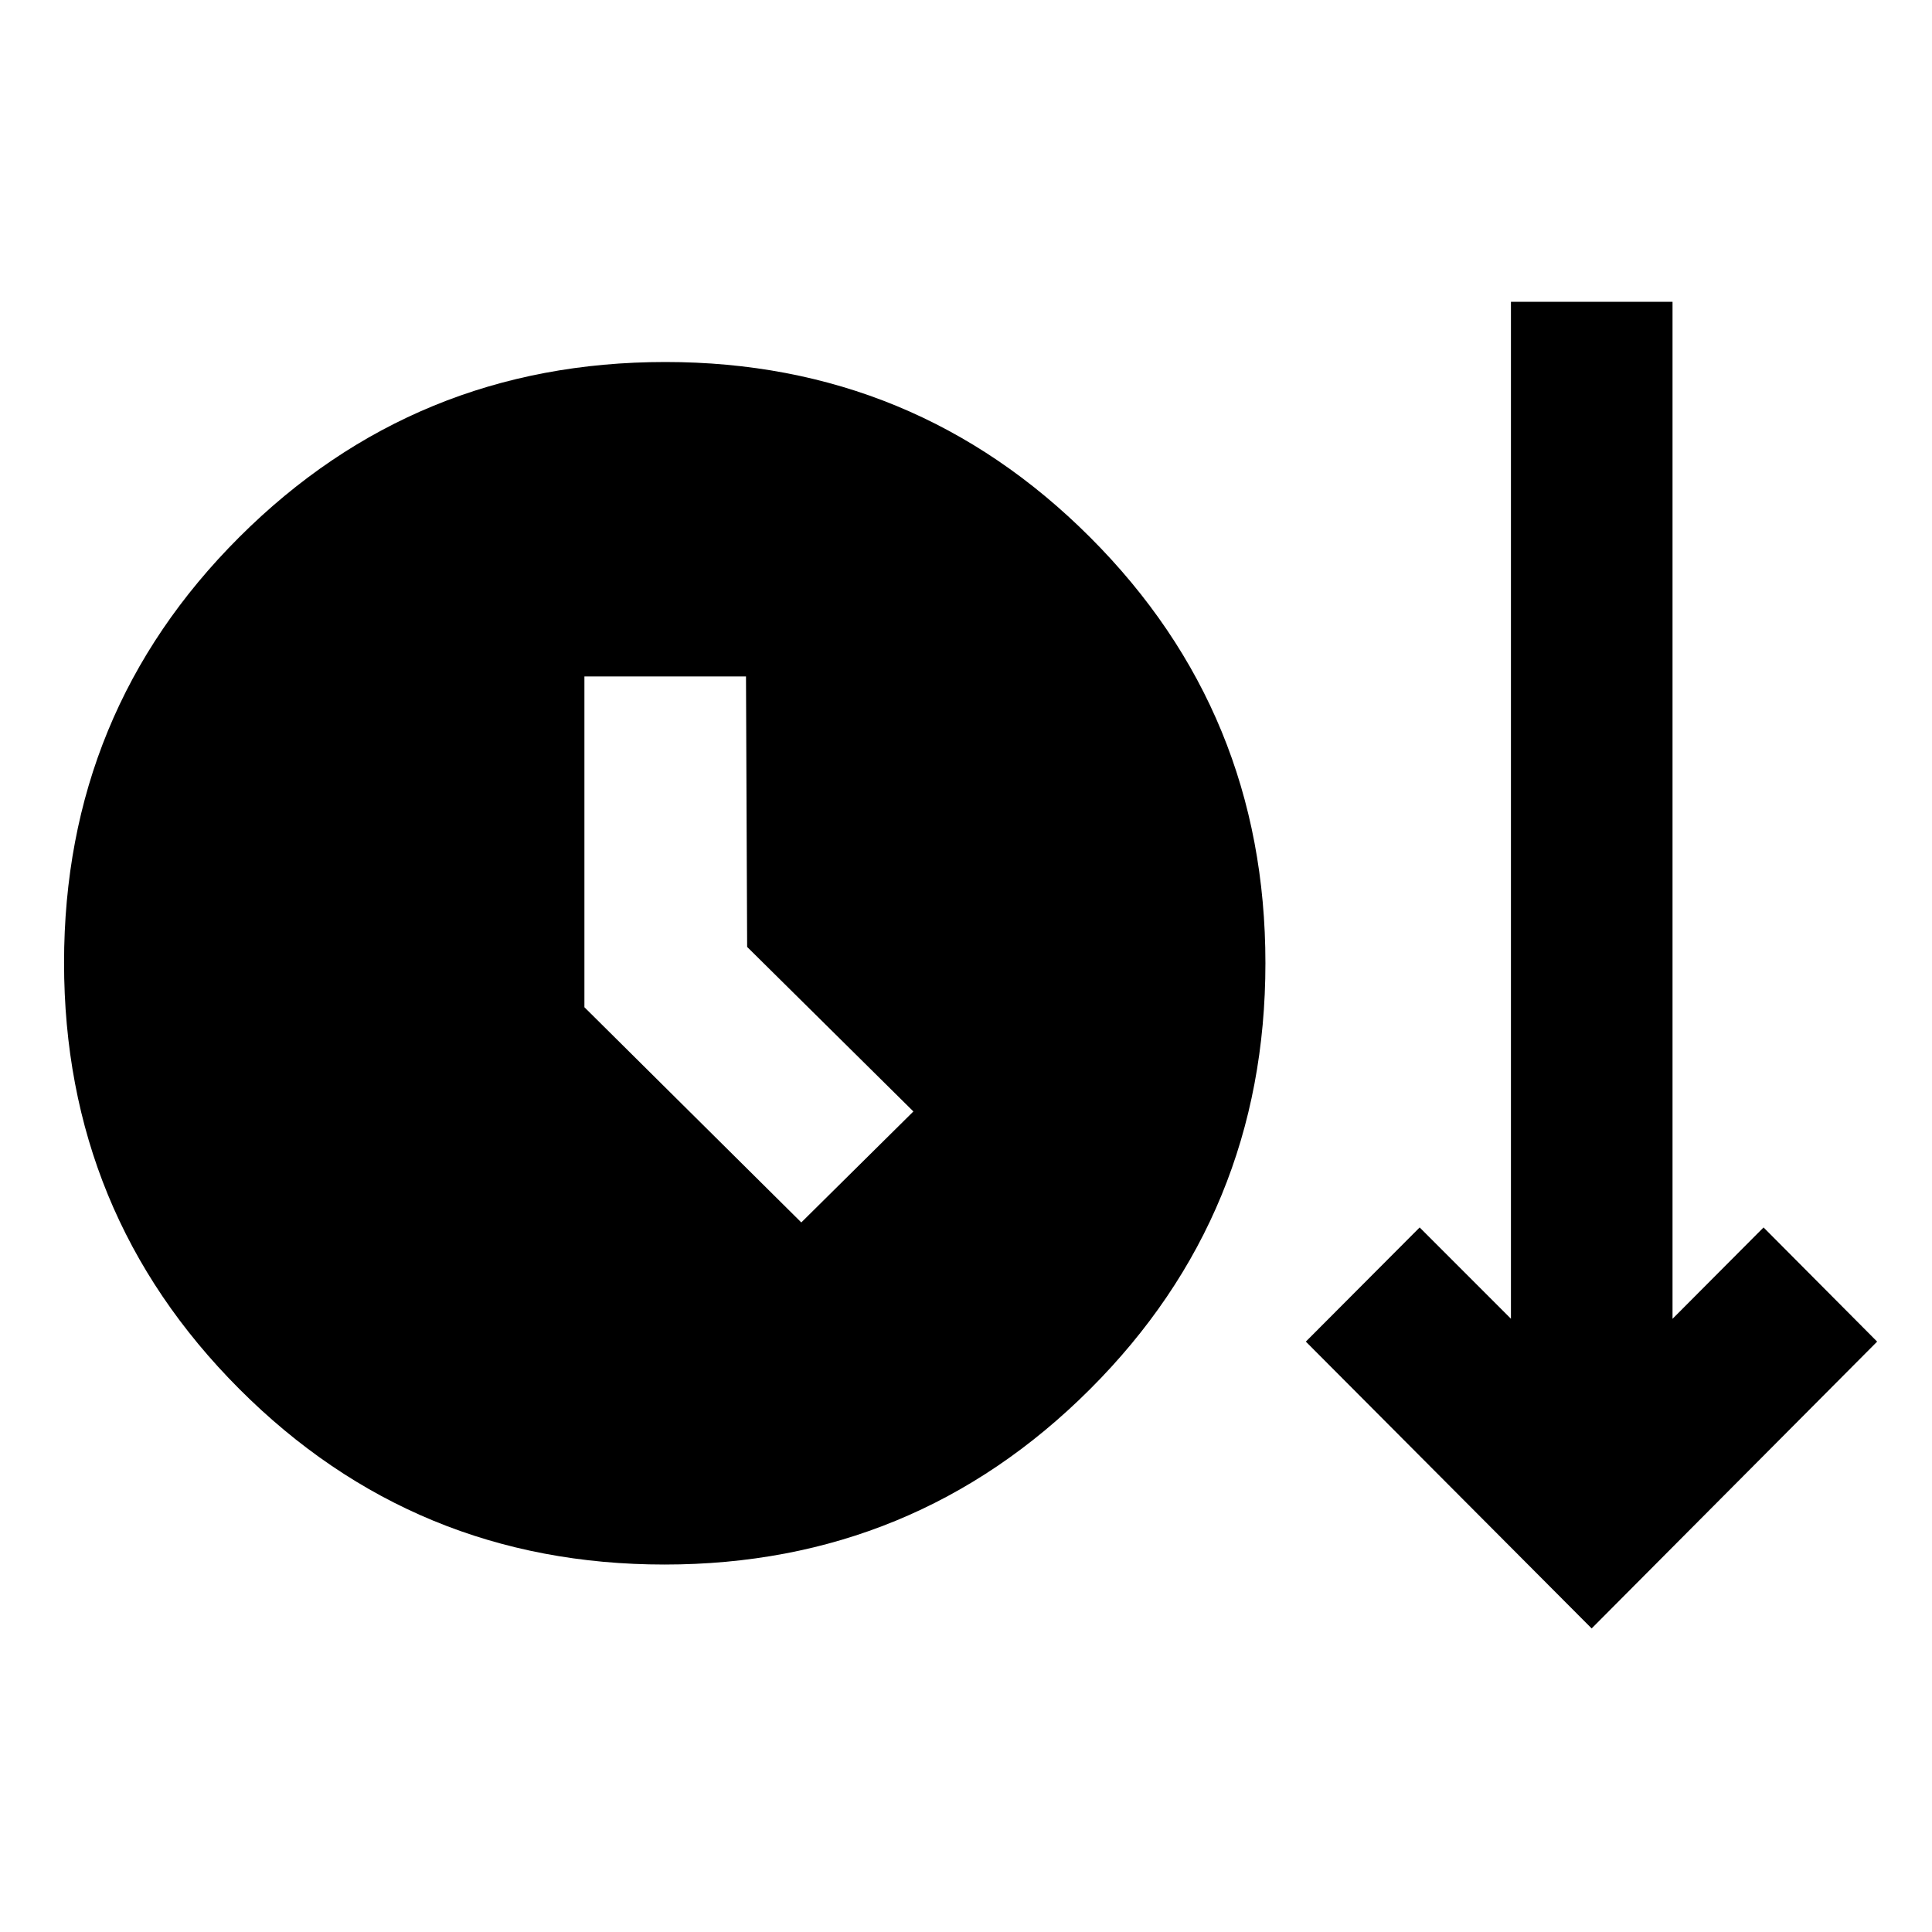 <svg xmlns="http://www.w3.org/2000/svg" height="40" viewBox="0 -960 960 960" width="40"><path d="M330.19-182.59q-124.18 0-211.27-87.22T31.83-481.62q0-124.6 87.14-211.55 87.15-86.95 211.64-86.95 123.99 0 211.08 87.12 87.09 87.12 87.09 211.58 0 124.69-87.21 211.76-87.2 87.07-211.38 87.07Zm460.69 31.75L648.86-293.36l56.56-56.73 45.36 45.37v-505.32h80.29v505.35l45.23-45.4 56.44 56.73-141.86 142.52ZM398.16-352.58l55.7-55.14-82.61-81.76-.57-134.38h-80.29v164.35l107.77 106.93Z"/></svg>